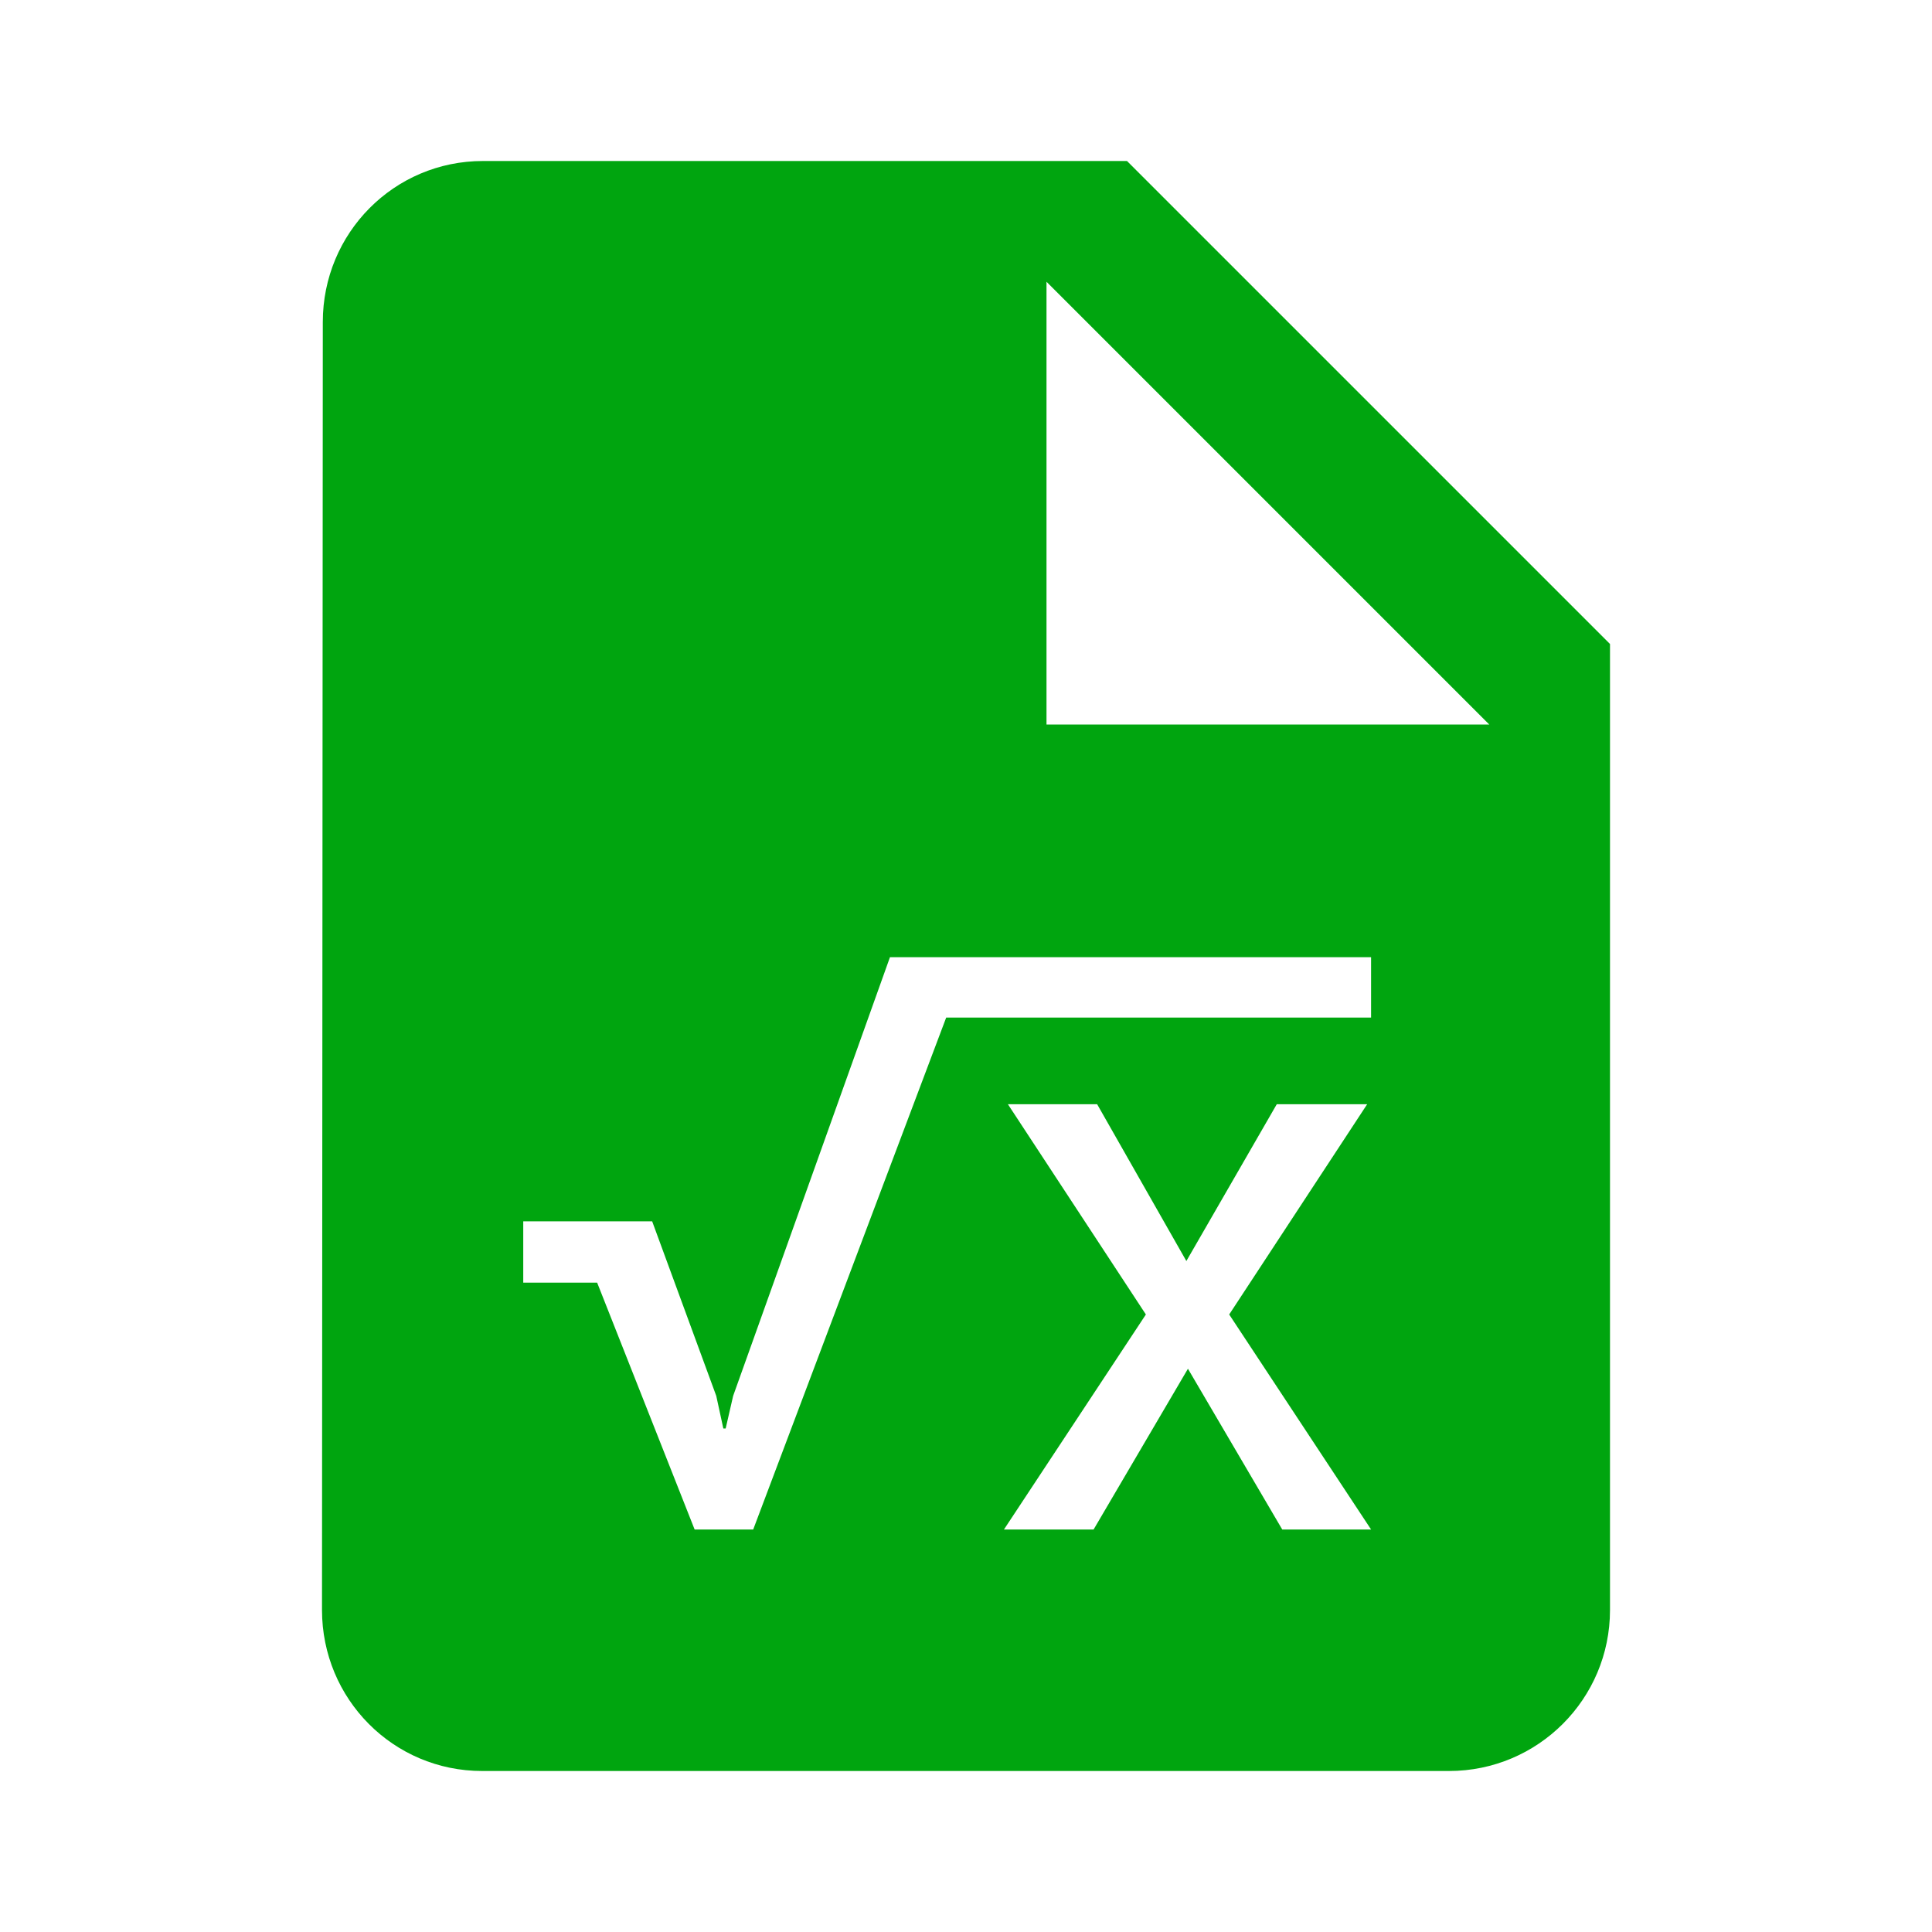 <svg fill="#4f575a" height="48" version="1.1" viewBox="0 0 48 48" width="48" xmlns="http://www.w3.org/2000/svg"><path d="M12 4C9.79 4 8.02 5.79 8.02 8L8 40C8 42.21 9.77 44 11.98 44L36 44C38.21 44 40 42.21 40 40L40 16 28 4 12 4zM26 7L37 18 26 18 26 7zM22.111 23.781L22.27 23.781 24.074 23.781 34.064 23.781 34.064 25.281 23.508 25.281 18.713 38 17.258 38 14.836 31.867 13 31.867 13 30.344 16.203 30.344 17.795 34.68 17.971 35.49 18.029 35.49 18.215 34.68 22.111 23.781zM25.041 27.434L27.258 27.434 29.475 31.33 31.721 27.434 33.967 27.434 30.539 32.658 34.064 38 31.857 38 29.514 34.006 27.17 38 24.943 38 28.469 32.658 25.041 27.434z" fill="#00a50f"/></svg>